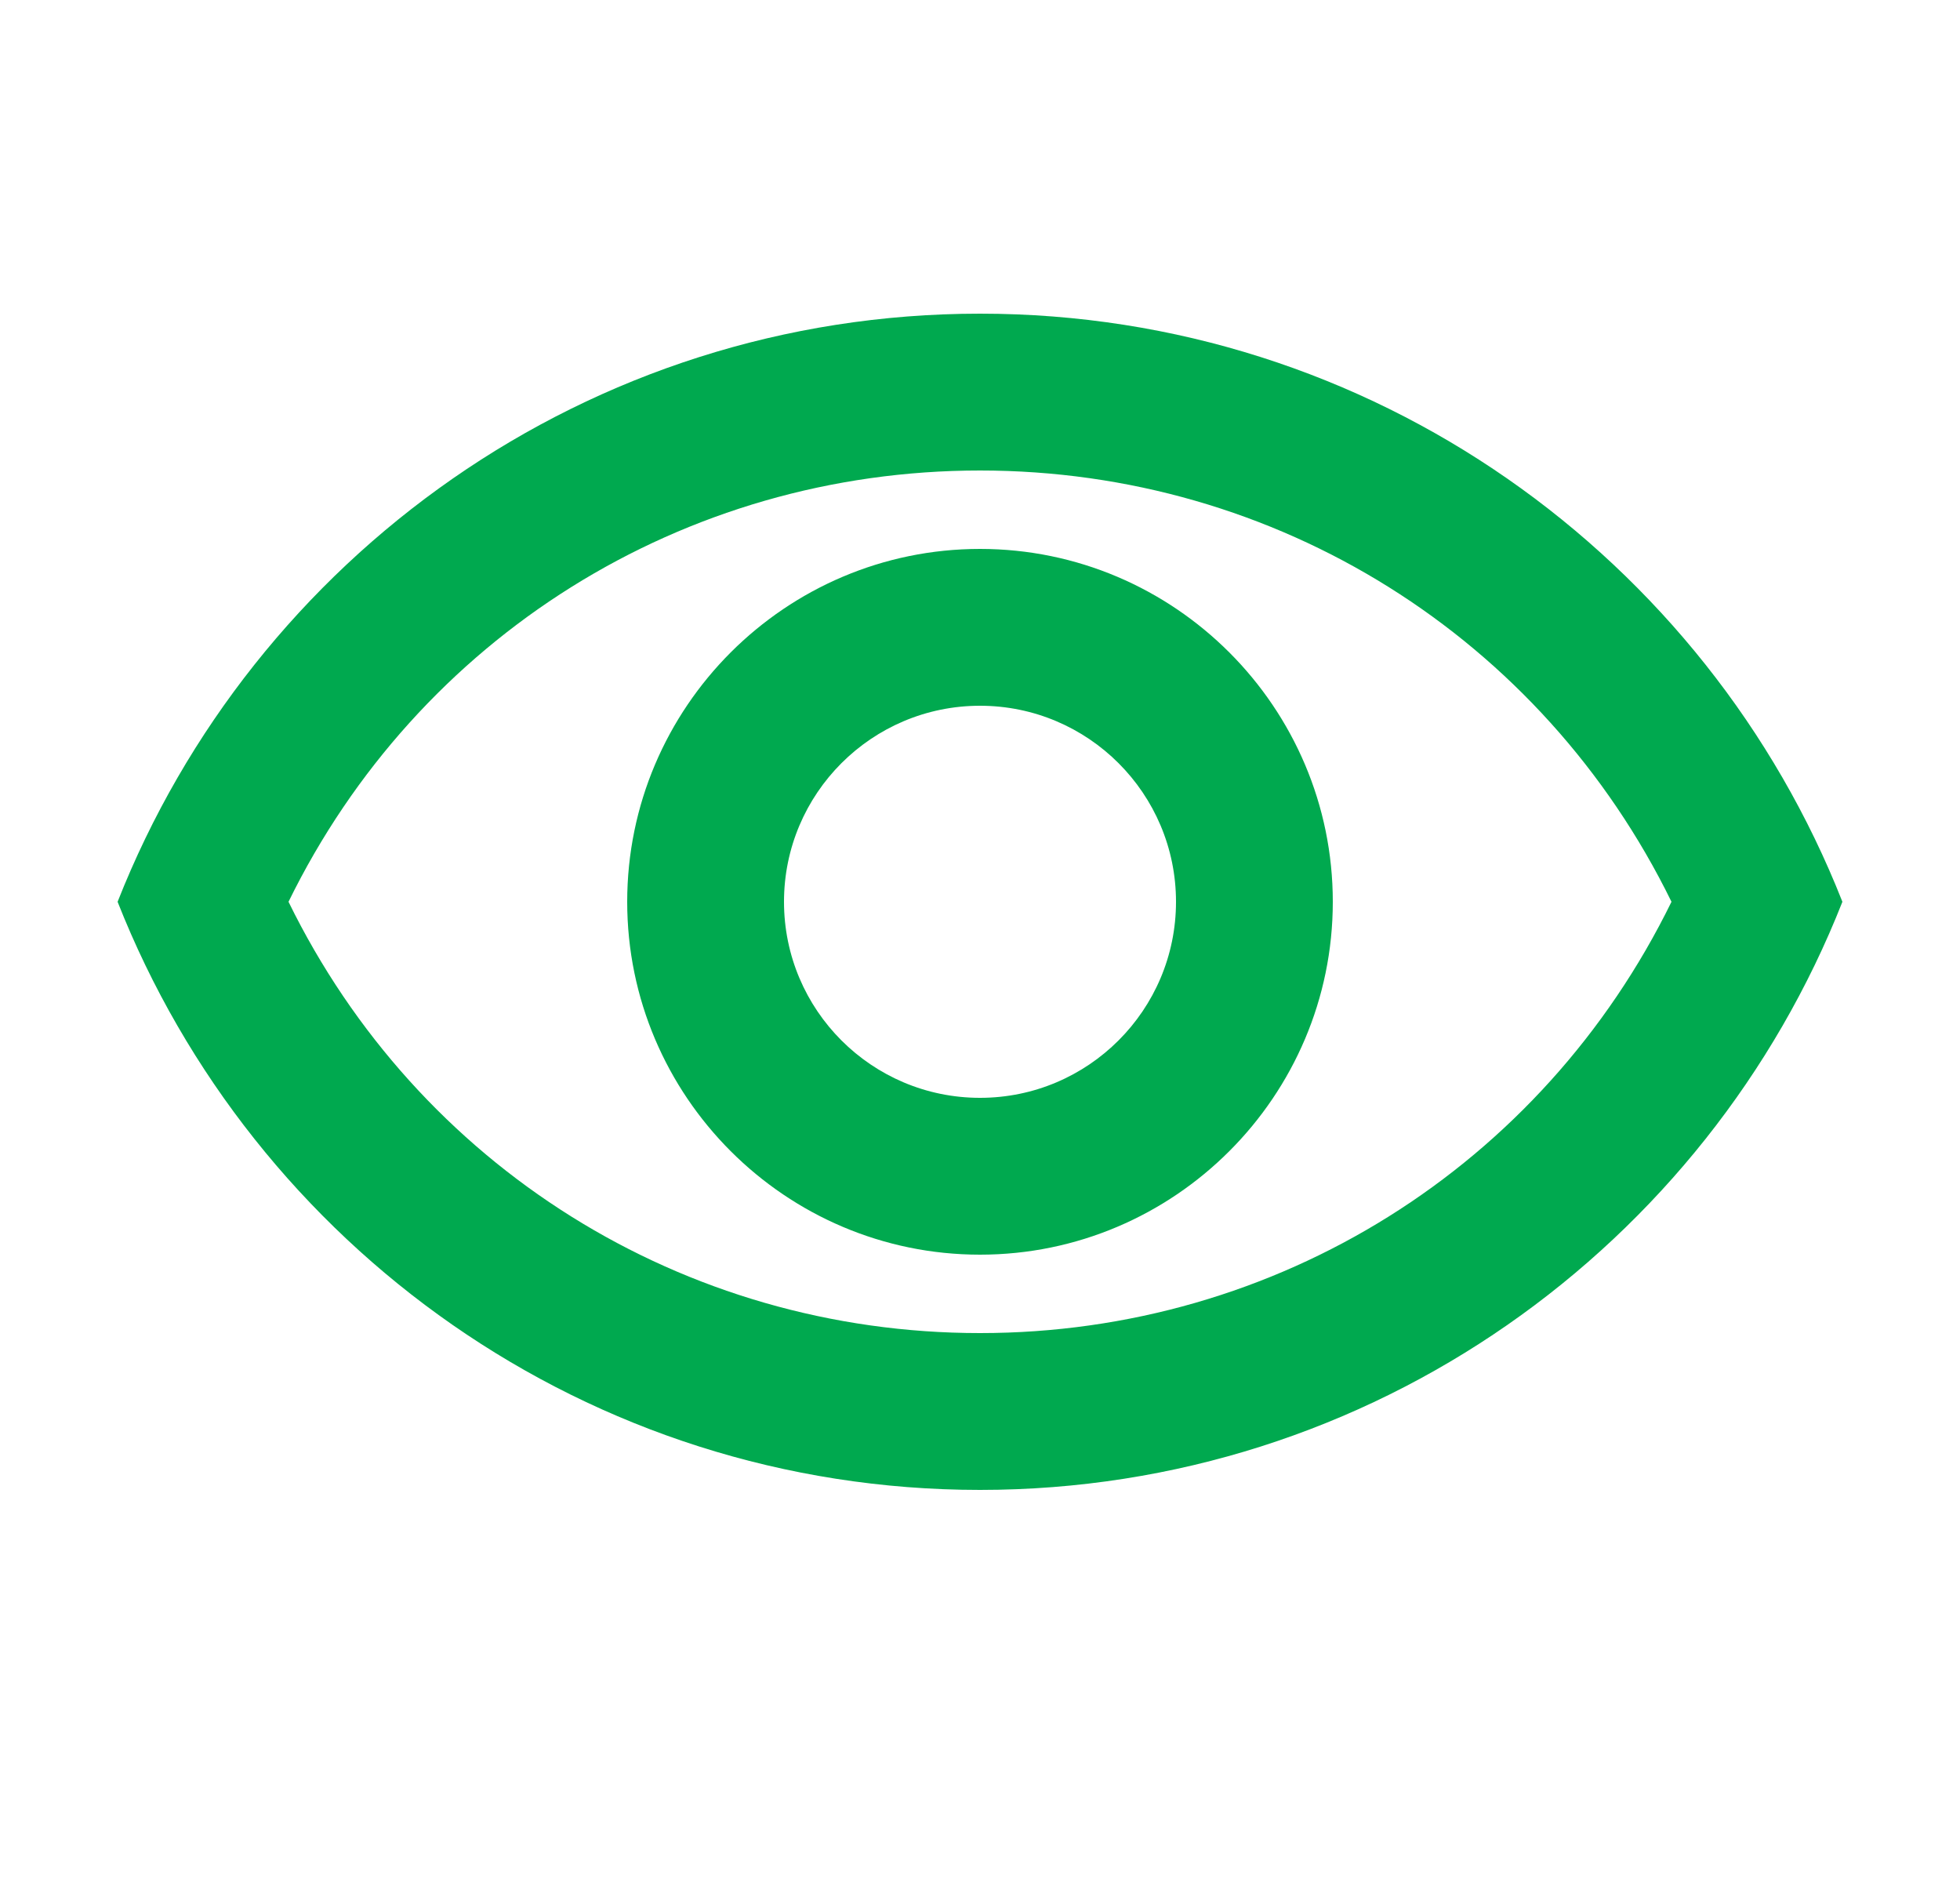 <svg width="25" height="24" viewBox="0 0 25 24" fill="none" xmlns="http://www.w3.org/2000/svg">
<g clip-path="url(#clip0_2085_9107)">
<path d="M12.5 6C16.29 6 19.67 8.13 21.32 11.5C19.67 14.87 16.29 17 12.5 17C8.71 17 5.33 14.87 3.68 11.5C5.33 8.13 8.71 6 12.5 6ZM12.5 4C7.5 4 3.23 7.11 1.5 11.5C3.23 15.89 7.5 19 12.5 19C17.5 19 21.77 15.89 23.5 11.5C21.77 7.11 17.5 4 12.5 4ZM12.5 9C13.88 9 15 10.12 15 11.5C15 12.88 13.88 14 12.5 14C11.12 14 10 12.88 10 11.5C10 10.12 11.12 9 12.5 9ZM12.5 7C10.02 7 8 9.02 8 11.5C8 13.98 10.02 16 12.5 16C14.98 16 17 13.98 17 11.5C17 9.02 14.98 7 12.5 7Z" fill="#00A94F"/>
</g>
<defs>
<clipPath id="clip0_2085_9107">
<rect width="24" height="24" fill="white" transform="translate(0.5)"/>
</clipPath>
</defs>
</svg>

